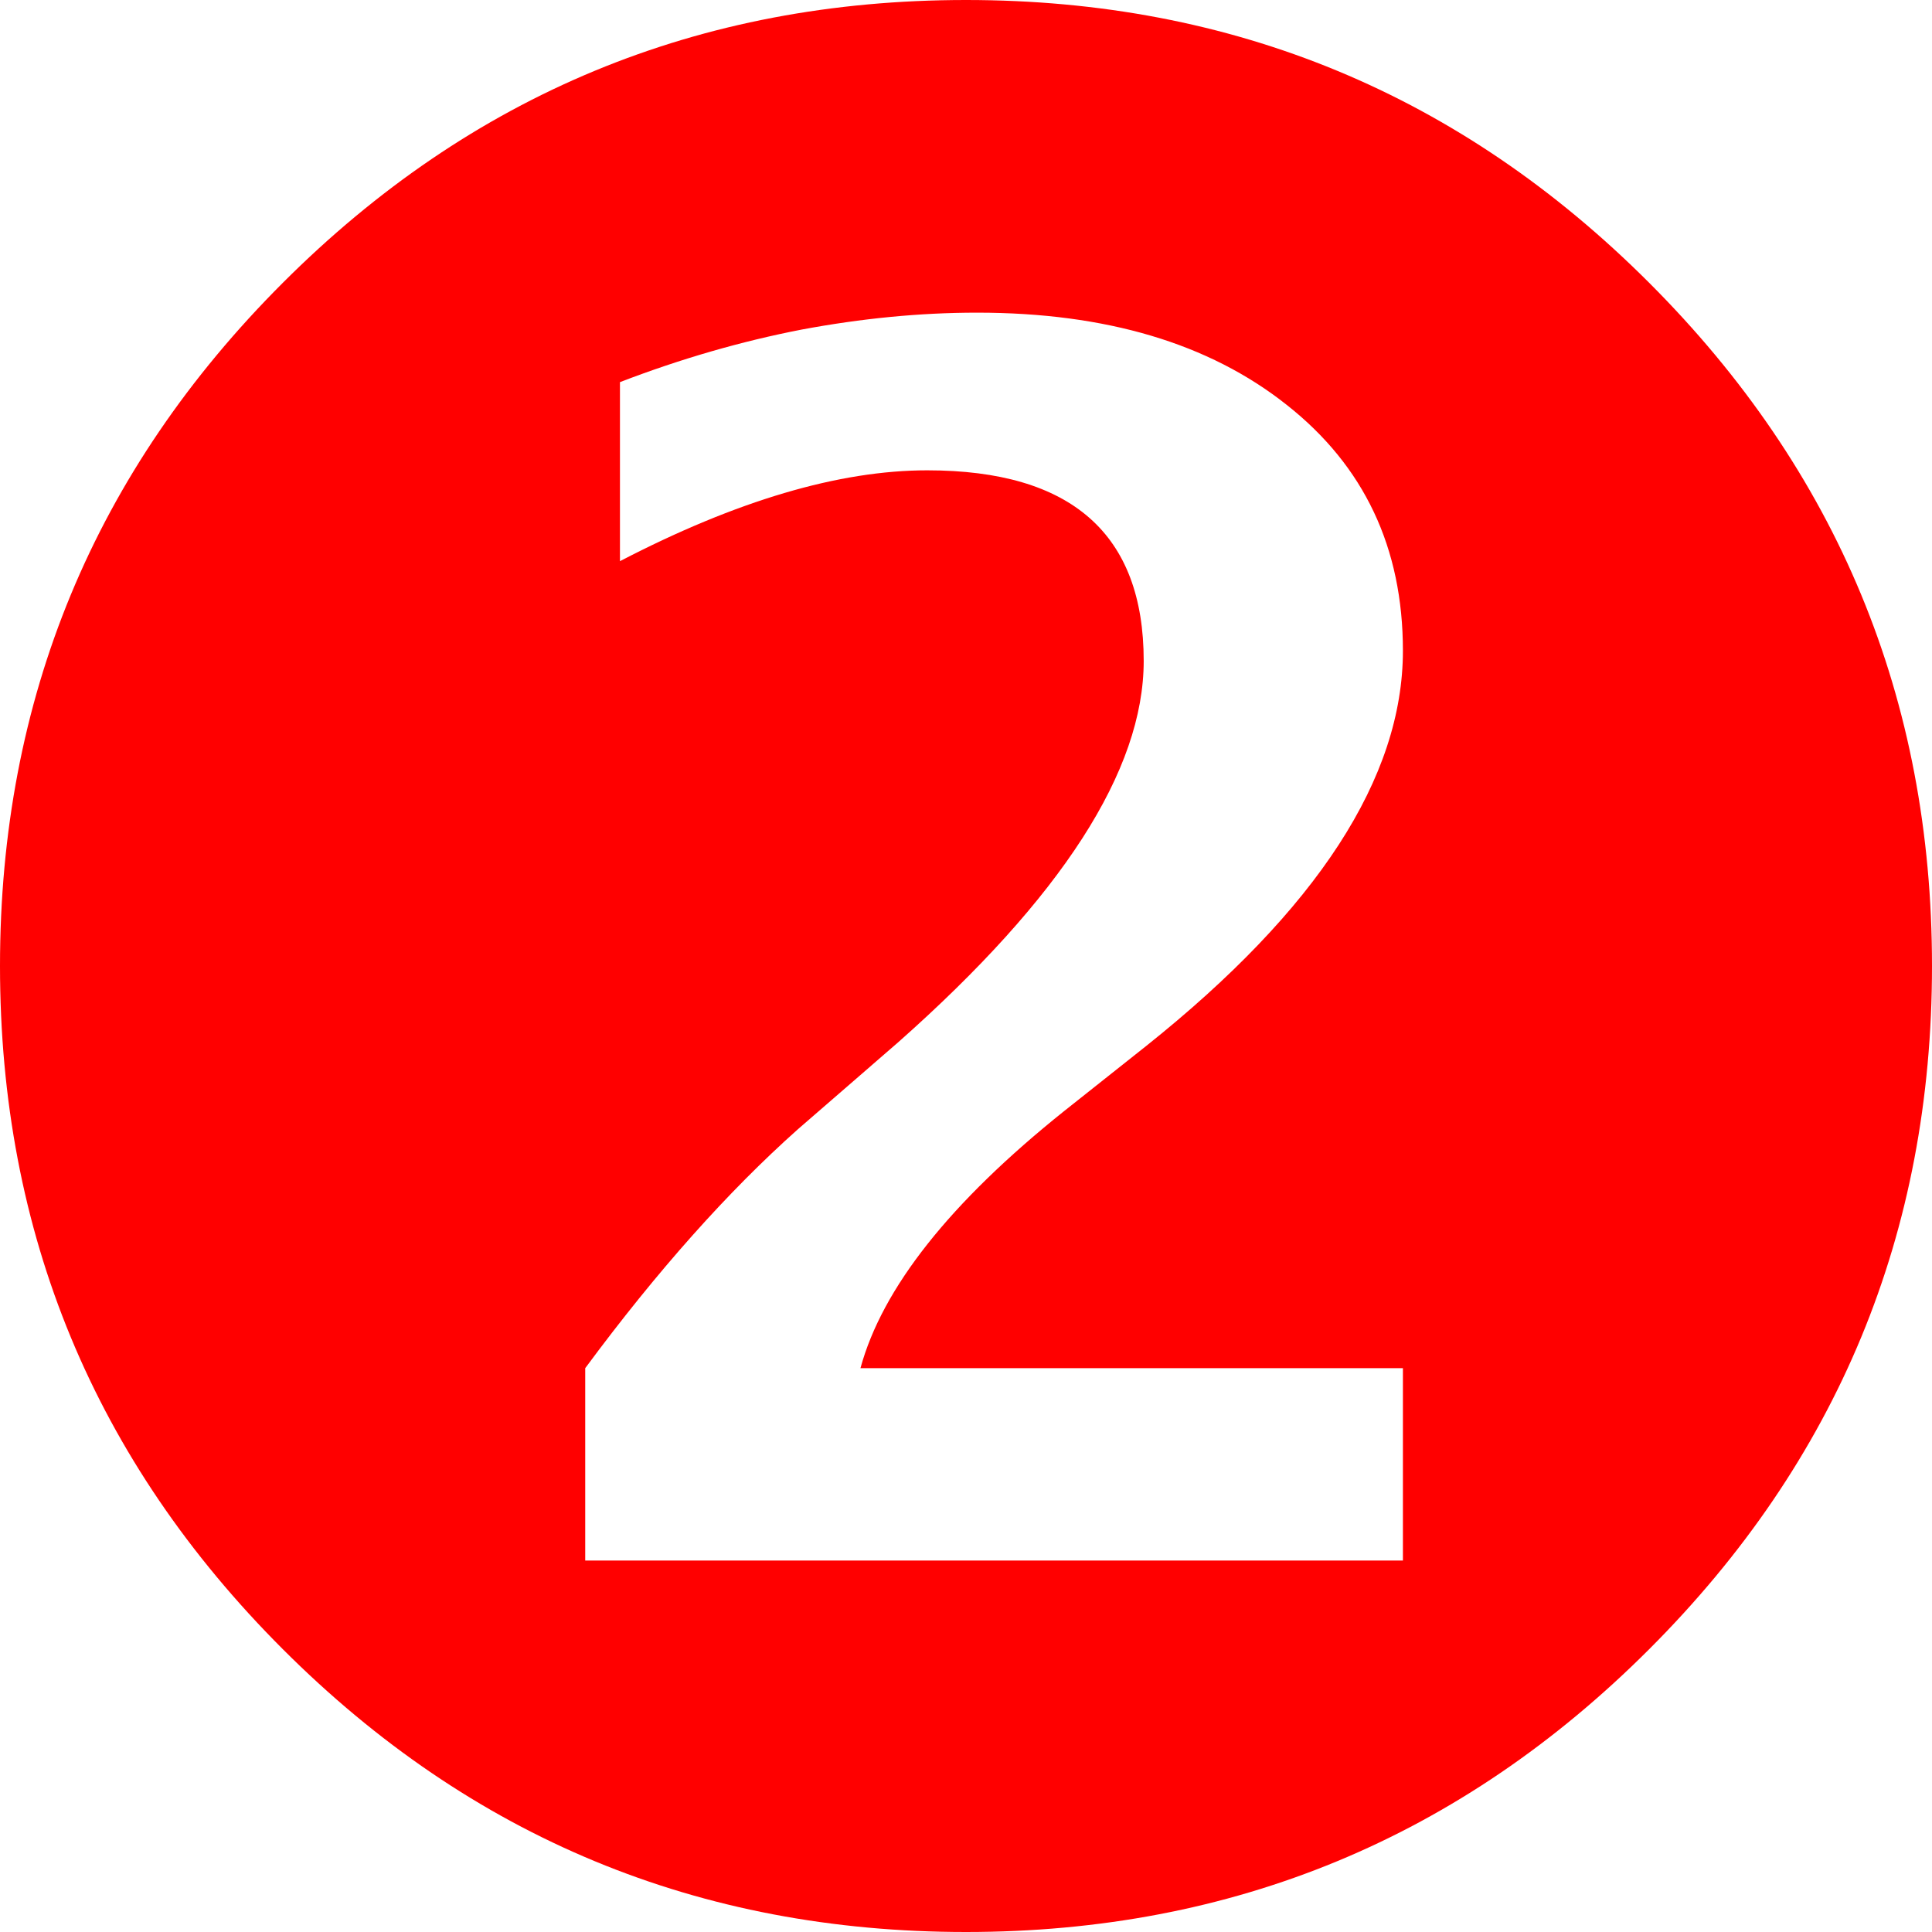 <?xml version="1.0" encoding="UTF-8"?>
<svg xmlns="http://www.w3.org/2000/svg" width="100%" height="100%" viewBox="0 0 1175.26 1175.26" xmlns:xlink="http://www.w3.org/1999/xlink">
 <g>
  <path fill="red" fill-rule="nonzero" d="M-0 587.63c0,-162.55 57.44,-300.99 172.04,-415.59 114.6,-114.6 253.04,-172.04 415.59,-172.04 162.56,0 301,57.44 415.6,172.04 114.6,114.6 172.03,253.04 172.03,415.59 0,162.55 -57.43,300.99 -172.03,415.59 -114.6,114.6 -253.04,172.04 -415.6,172.04 -162.55,0 -300.99,-57.44 -415.59,-172.04 -114.6,-114.6 -172.04,-253.04 -172.04,-415.59zm356 361.68l497.41 0 0 -117.04 -329.98 0c13.27,-48.76 54.45,-100.78 123.81,-156.32l49.85 -39.55c104.3,-83.18 156.32,-163.37 156.32,-240.58 0,-62.58 -23.57,-112.43 -70.71,-149.55 -47.14,-37.39 -110,-56.08 -188.29,-56.08 -34.95,0 -70.44,3.52 -106.75,10.29 -36.3,7.05 -73.15,17.61 -110.53,31.97l0 108.91c70.98,-36.84 133.29,-55.26 186.93,-55.26 87.78,0 131.67,38.74 131.67,115.95 0,66.65 -49.85,143.86 -149.28,231.91l-61.22 53.1c-42.27,37.66 -85.35,85.88 -129.23,145.21l0 117.04z"/>
 </g>
</svg>
